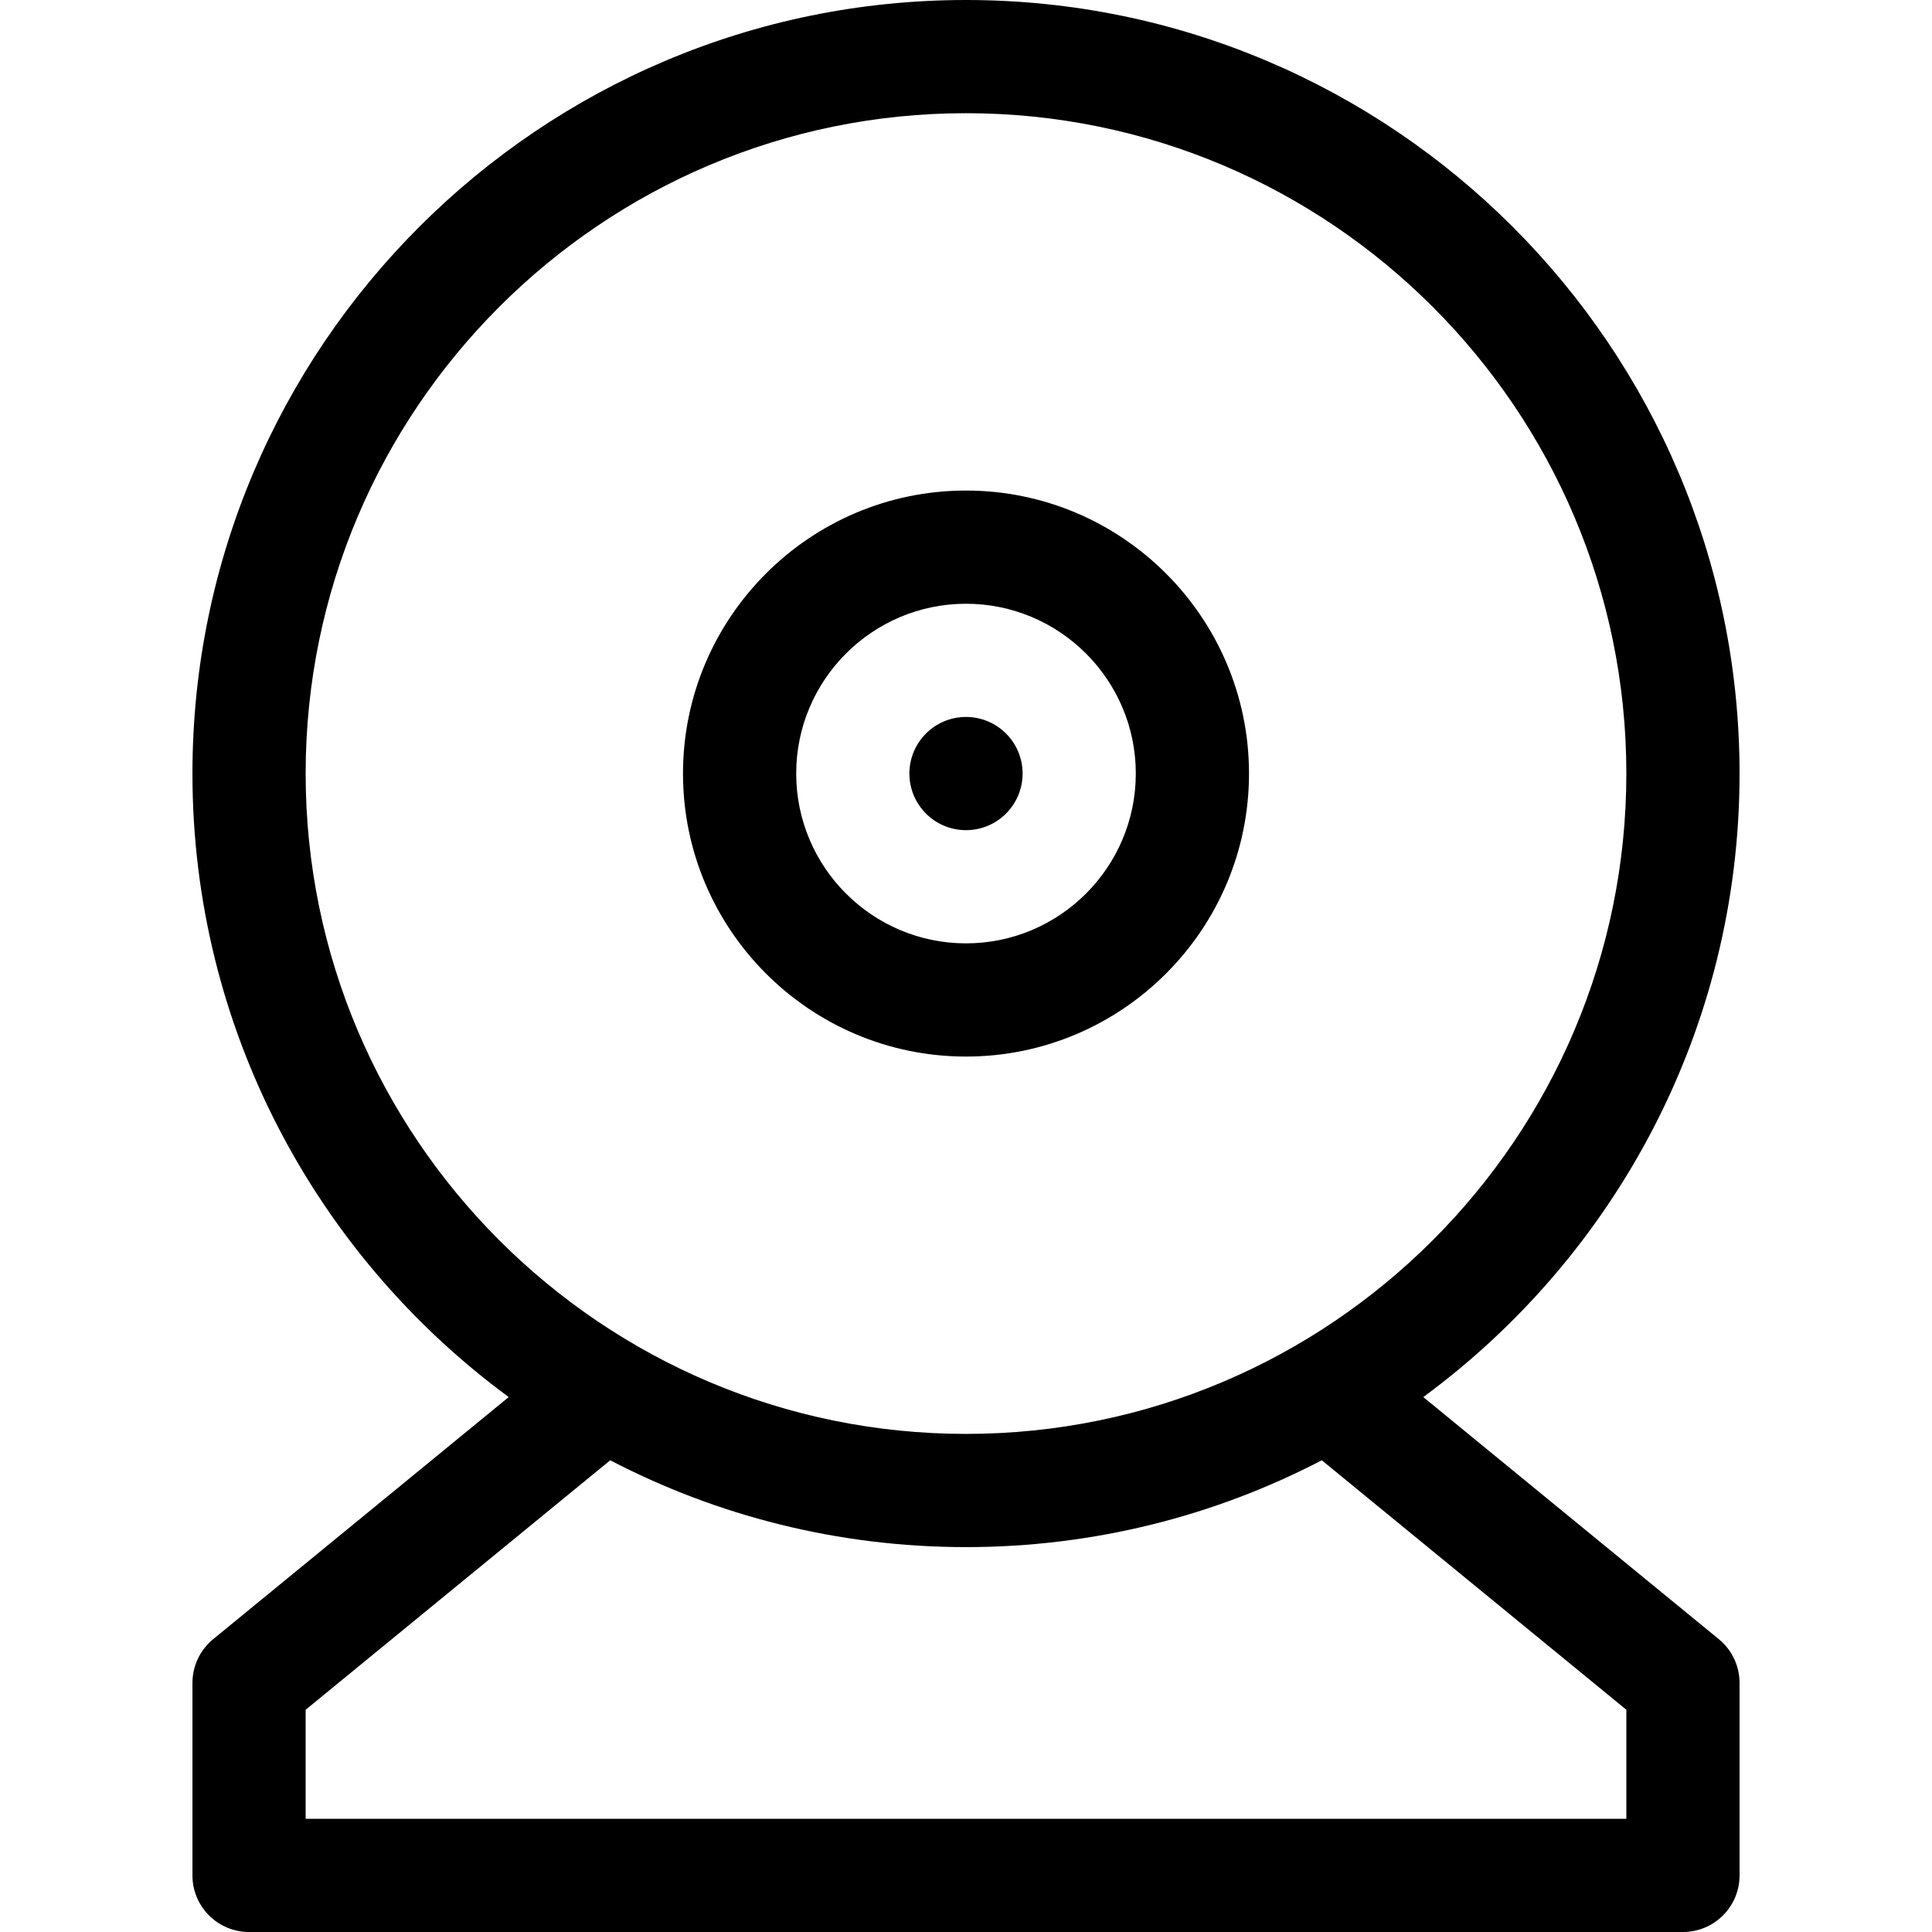 <?xml version="1.0" encoding="iso-8859-1"?>
<!-- Generator: Adobe Illustrator 19.0.0, SVG Export Plug-In . SVG Version: 6.00 Build 0)  -->
<svg version="1.1" id="Capa_1" xmlns="http://www.w3.org/2000/svg" xmlns:xlink="http://www.w3.org/1999/xlink" x="0px" y="0px"
	 viewBox="0 0 512 512" style="enable-background:new 0 0 512 512;" xml:space="preserve">
<g>
	<g>
		<path d="M256,130c-41.355,0-75,33.645-75,75s33.645,75,75,75s75-33.645,75-75S297.355,130,256,130z M256,250
			c-24.813,0-45-20.187-45-45s20.187-45,45-45s45,20.187,45,45S280.813,250,256,250z"/>
	</g>
</g>
<g>
	<g>
		<circle cx="256" cy="205" r="15"/>
	</g>
</g>
<g>
	<g>
		<path d="M455.505,434.396l-78.323-64.158C427.971,332.891,461,272.734,461,205C461,91.963,369.037,0,256,0S51,91.963,51,205
			c0,67.734,33.029,127.891,83.818,165.239l-78.323,64.158C53.017,437.245,51,441.504,51,446v51c0,8.284,6.716,15,15,15h380
			c8.284,0,15-6.716,15-15v-51C461,441.504,458.983,437.245,455.505,434.396z M81,205c0-96.495,78.505-175,175-175
			s175,78.505,175,175s-78.505,175-175,175S81,301.495,81,205z M431,482H81v-28.897l80.71-66.114
			C189.954,401.682,222.022,410,256,410c33.978,0,66.045-8.318,94.29-23.011L431,453.103V482z"/>
	</g>
</g>
<g>
</g>
<g>
</g>
<g>
</g>
<g>
</g>
<g>
</g>
<g>
</g>
<g>
</g>
<g>
</g>
<g>
</g>
<g>
</g>
<g>
</g>
<g>
</g>
<g>
</g>
<g>
</g>
<g>
</g>
</svg>
